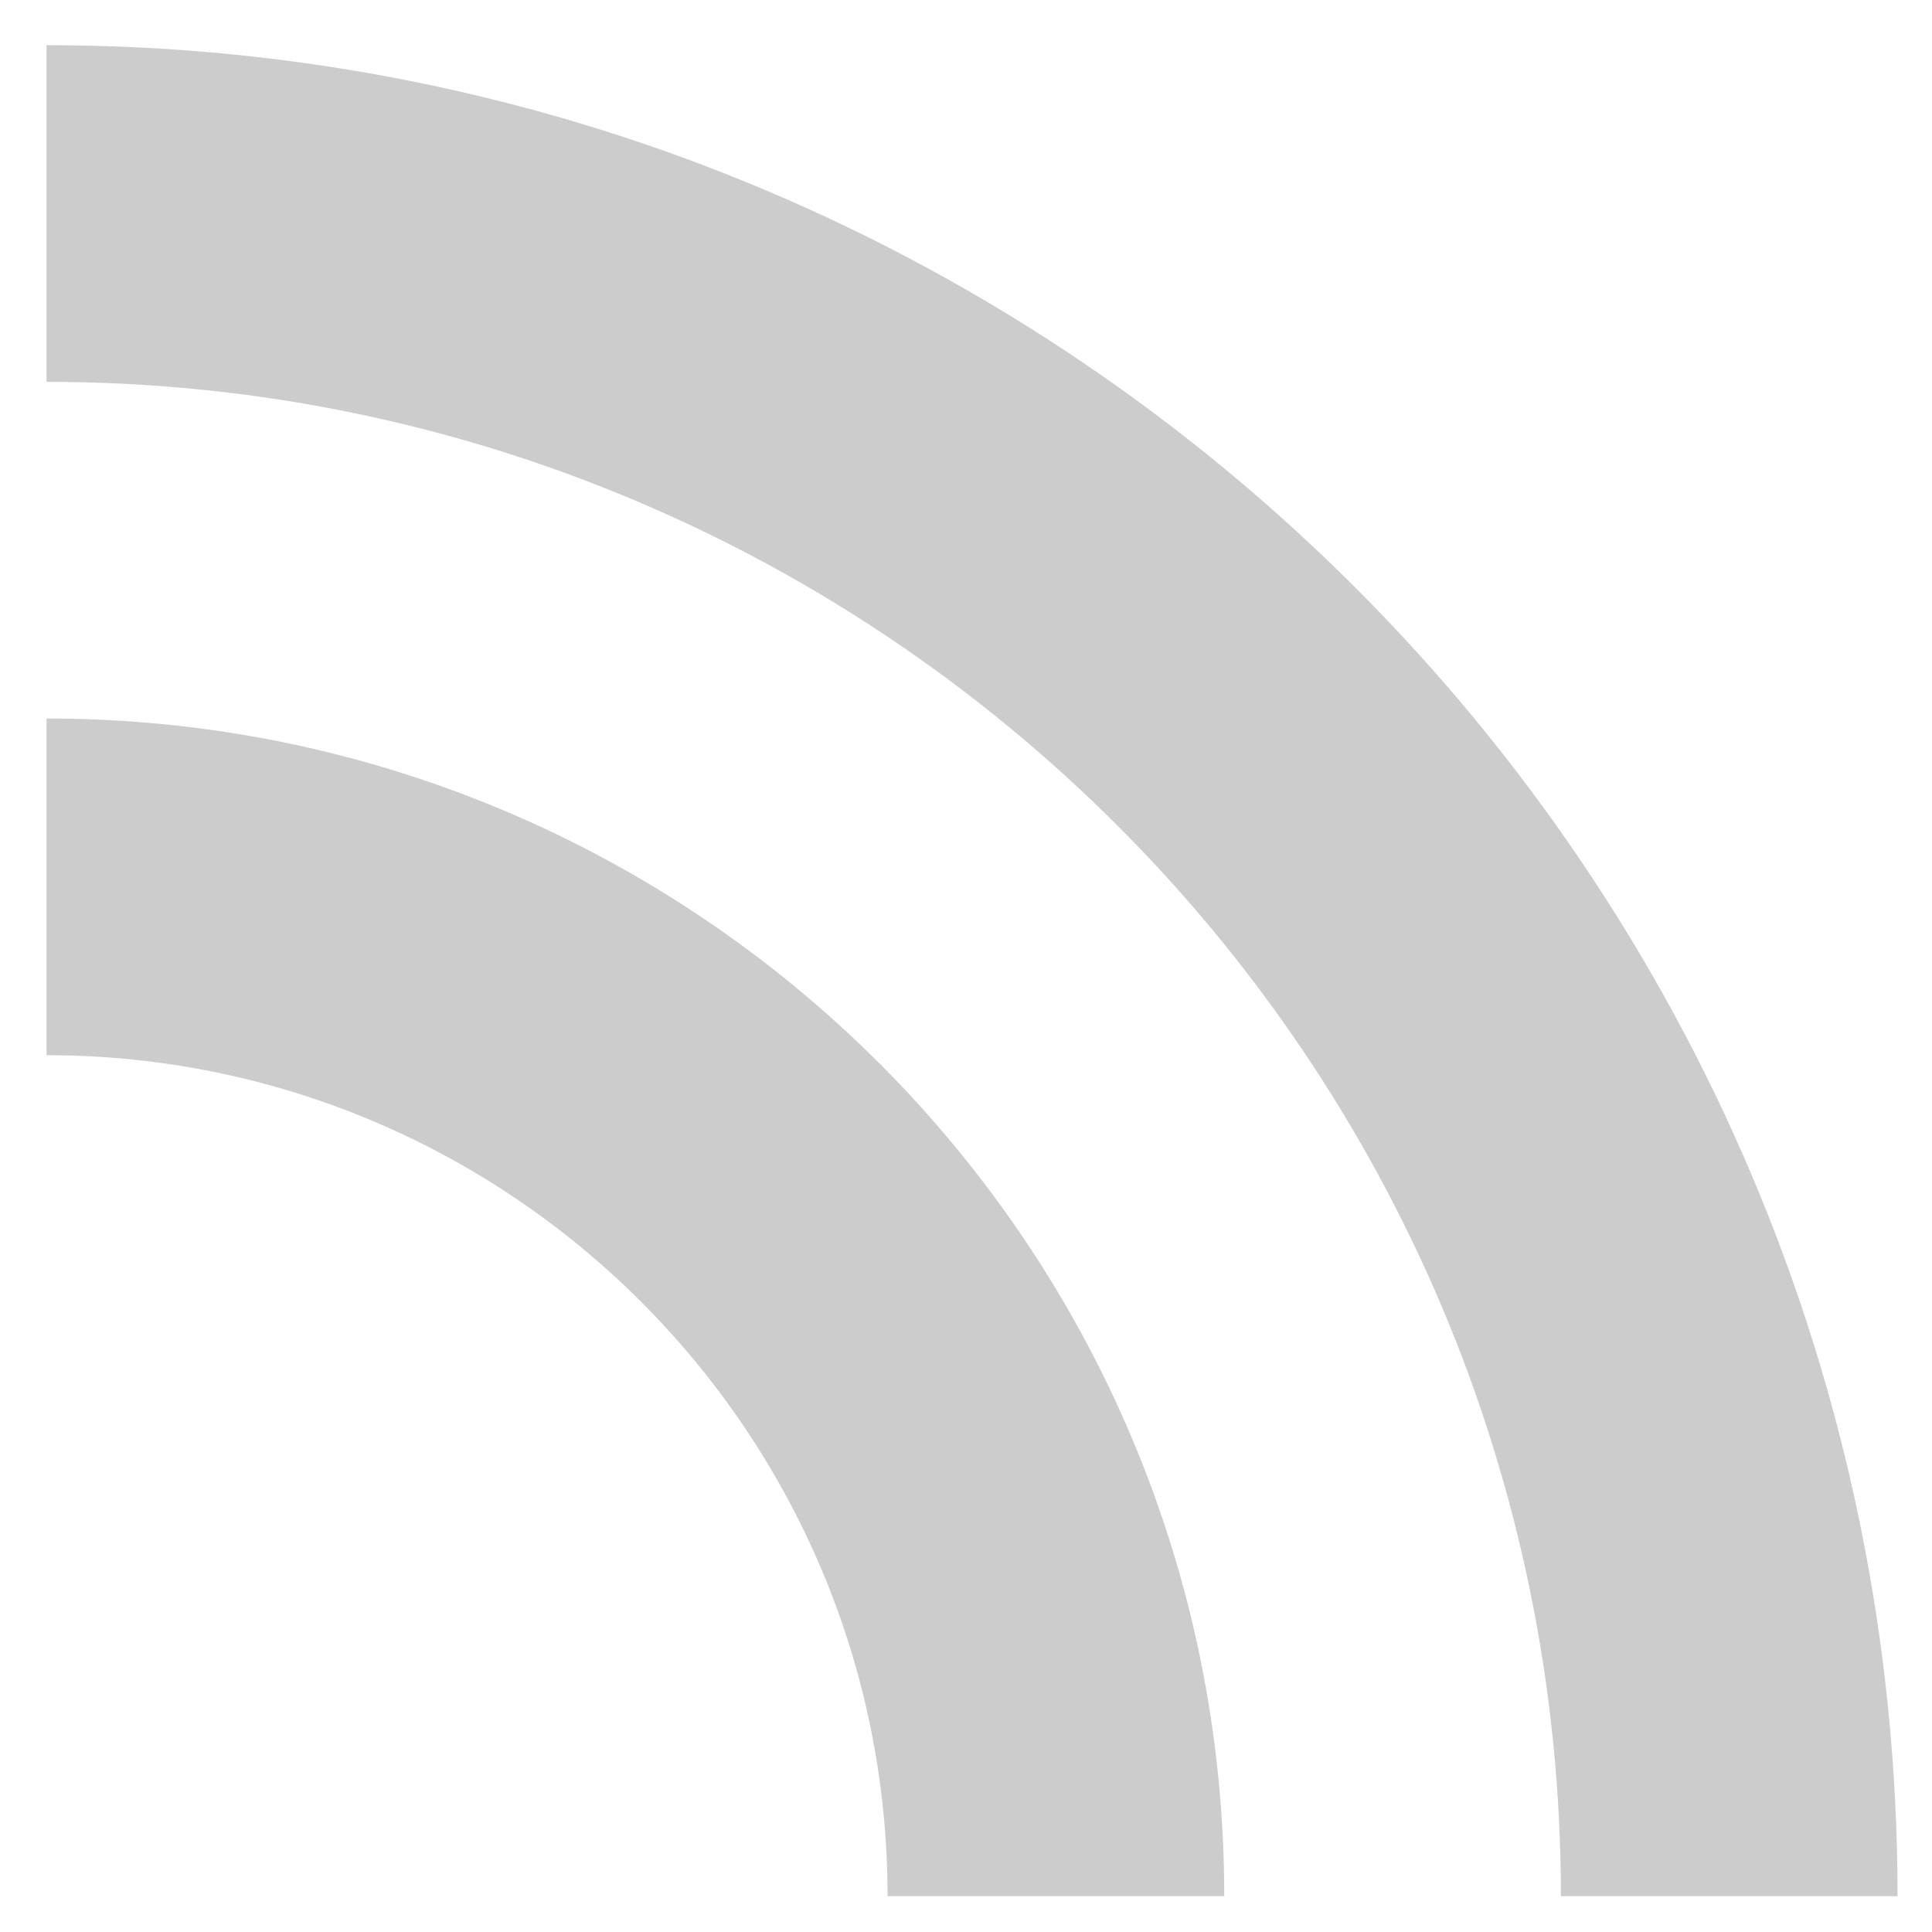 <svg width="36" height="36" viewBox="0 0 36 36" fill="none" xmlns="http://www.w3.org/2000/svg">
<path d="M0.867 0.842V7.115C16.45 7.115 29.085 19.75 29.085 35.333H35.358C35.358 16.292 19.908 0.842 0.867 0.842ZM0.867 13.388V19.662C9.512 19.662 16.538 26.688 16.538 35.333H22.812C22.812 23.208 12.992 13.388 0.867 13.388Z" fill="#CCCCCC"/>
</svg>
